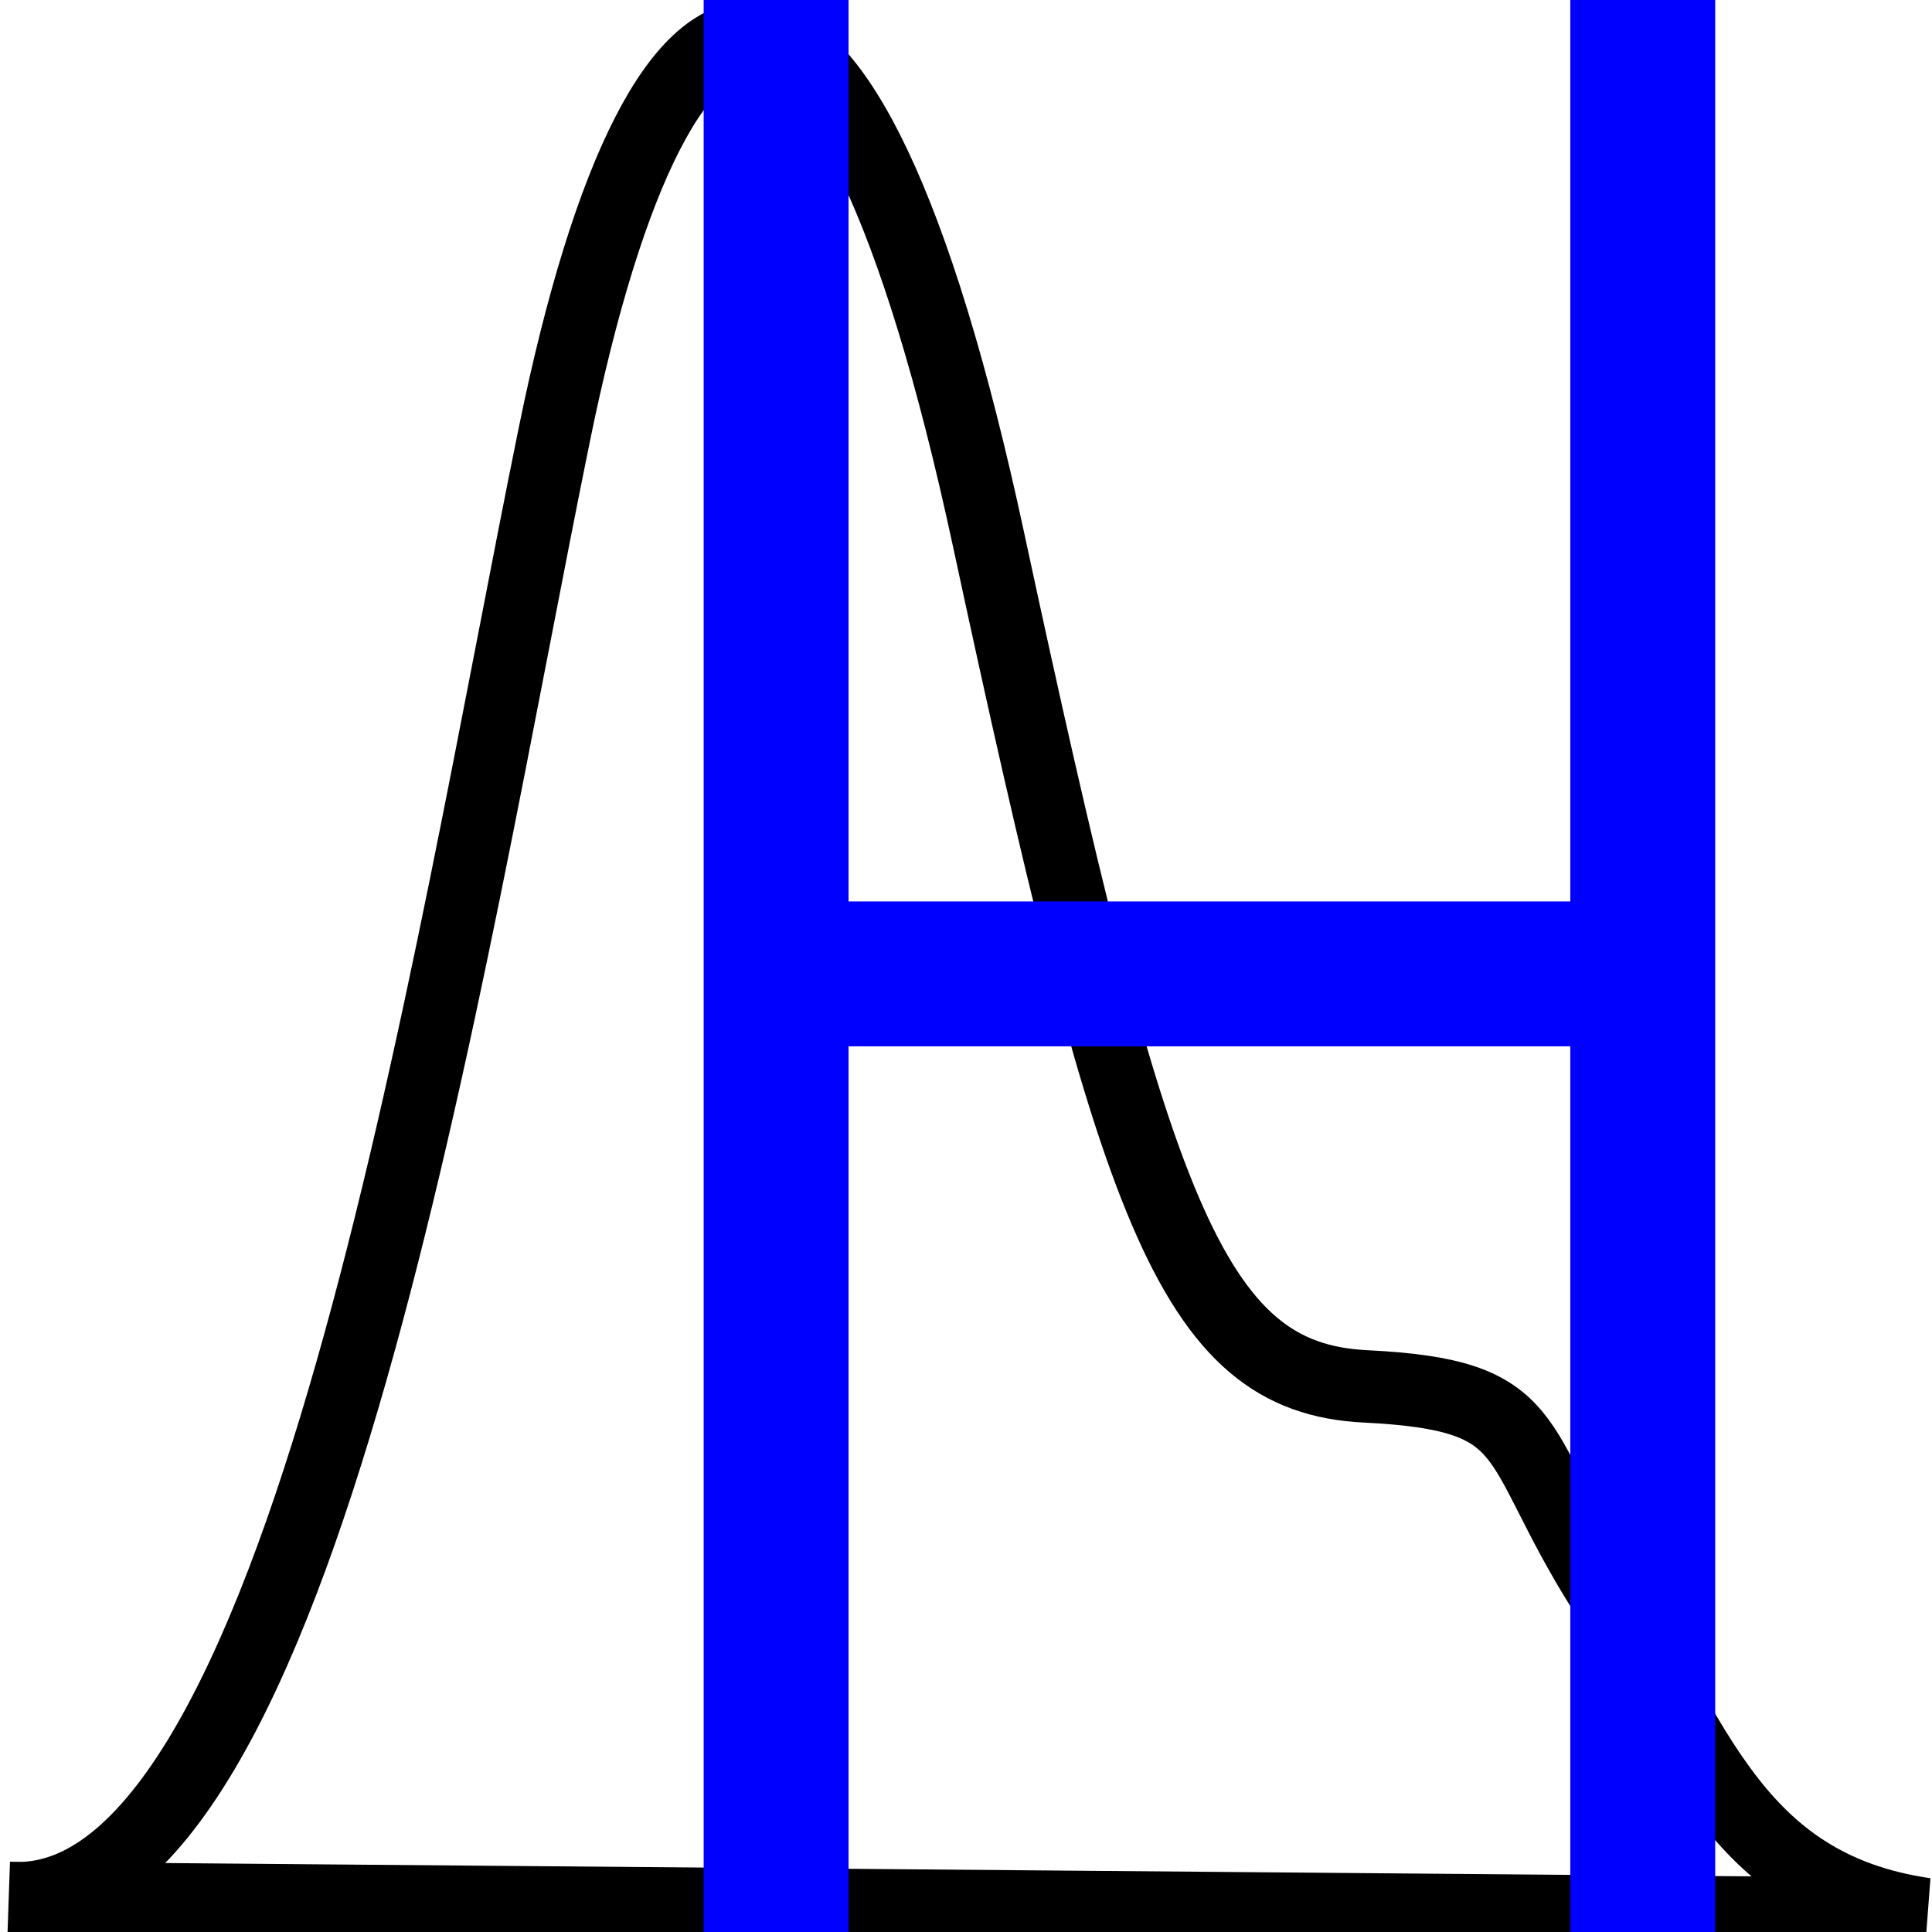 <?xml version="1.0" encoding="UTF-8" standalone="no"?>
<!-- Created with Inkscape (http://www.inkscape.org/) -->

<svg
   xmlns:dc="http://purl.org/dc/elements/1.1/"
   xmlns:cc="http://creativecommons.org/ns#"
   xmlns:rdf="http://www.w3.org/1999/02/22-rdf-syntax-ns#"
   xmlns:svg="http://www.w3.org/2000/svg"
   xmlns="http://www.w3.org/2000/svg"
   xmlns:sodipodi="http://sodipodi.sourceforge.net/DTD/sodipodi-0.dtd"
   xmlns:inkscape="http://www.inkscape.org/namespaces/inkscape"
   width="500"
   height="500"
   id="svg2"
   version="1.1"
   inkscape:version="0.92.2 (unknown)"
   inkscape:export-filename="/home/brian/src/cytoflow/cytoflowgui/op_plugins/images/range.png"
   inkscape:export-xdpi="6.1399999"
   inkscape:export-ydpi="6.1399999"
   sodipodi:docname="range.svg">
  <defs
     id="defs4" />
  <sodipodi:namedview
     id="base"
     pagecolor="#ffffff"
     bordercolor="#666666"
     borderopacity="1.0"
     inkscape:pageopacity="0.0"
     inkscape:pageshadow="2"
     inkscape:zoom="0.7"
     inkscape:cx="97.553313"
     inkscape:cy="312.60849"
     inkscape:document-units="px"
     inkscape:current-layer="layer1"
     showgrid="false"
     inkscape:window-width="2507"
     inkscape:window-height="1416"
     inkscape:window-x="1653"
     inkscape:window-y="24"
     inkscape:window-maximized="1"
     showguides="true"
     inkscape:guide-bbox="true" />
  <g
     inkscape:label="Layer 1"
     inkscape:groupmode="layer"
     id="layer1"
     transform="translate(0,-552.362)">
    <path
       style="fill:none;stroke:#000000;stroke-width:18.75;stroke-linecap:butt;stroke-linejoin:miter;stroke-miterlimit:4;stroke-opacity:1;stroke-dasharray:none"
       d="M 2.506,1043.553 C 78.35,1048.19 115.538,801.554 143.466,664.786 171.394,528.018 218.527,518.603 255.816,691.891 c 37.289,173.288 52.148,217.03 97.567,219.265 45.42,2.235 37.161,13.881 61.103,52.125 23.942,38.244 33.952,77.235 83.77,84.442 z"
       id="path3166"
       inkscape:connector-curvature="0"
       sodipodi:nodetypes="czzzzcc" />
    <path
       style="fill:none;stroke:#0000ff;stroke-width:37.5;stroke-linecap:butt;stroke-linejoin:miter;stroke-miterlimit:4;stroke-dasharray:none;stroke-opacity:1"
       d="M 425.143,551.141 V 1055.219"
       id="path3936"
       inkscape:connector-curvature="0" />
    <path
       style="fill:none;stroke:#0000ff;stroke-width:37.5;stroke-linecap:butt;stroke-linejoin:miter;stroke-miterlimit:4;stroke-dasharray:none;stroke-opacity:1"
       d="M 200.857,552.362 V 1056.44"
       id="path3936-3"
       inkscape:connector-curvature="0" />
    <path
       inkscape:connector-curvature="0"
       id="path1618"
       d="M 428.61,804.401 H 203.104"
       style="fill:none;stroke:#0000ff;stroke-width:37.5;stroke-linecap:butt;stroke-linejoin:miter;stroke-miterlimit:4;stroke-dasharray:none;stroke-opacity:1" />
  </g>
</svg>
